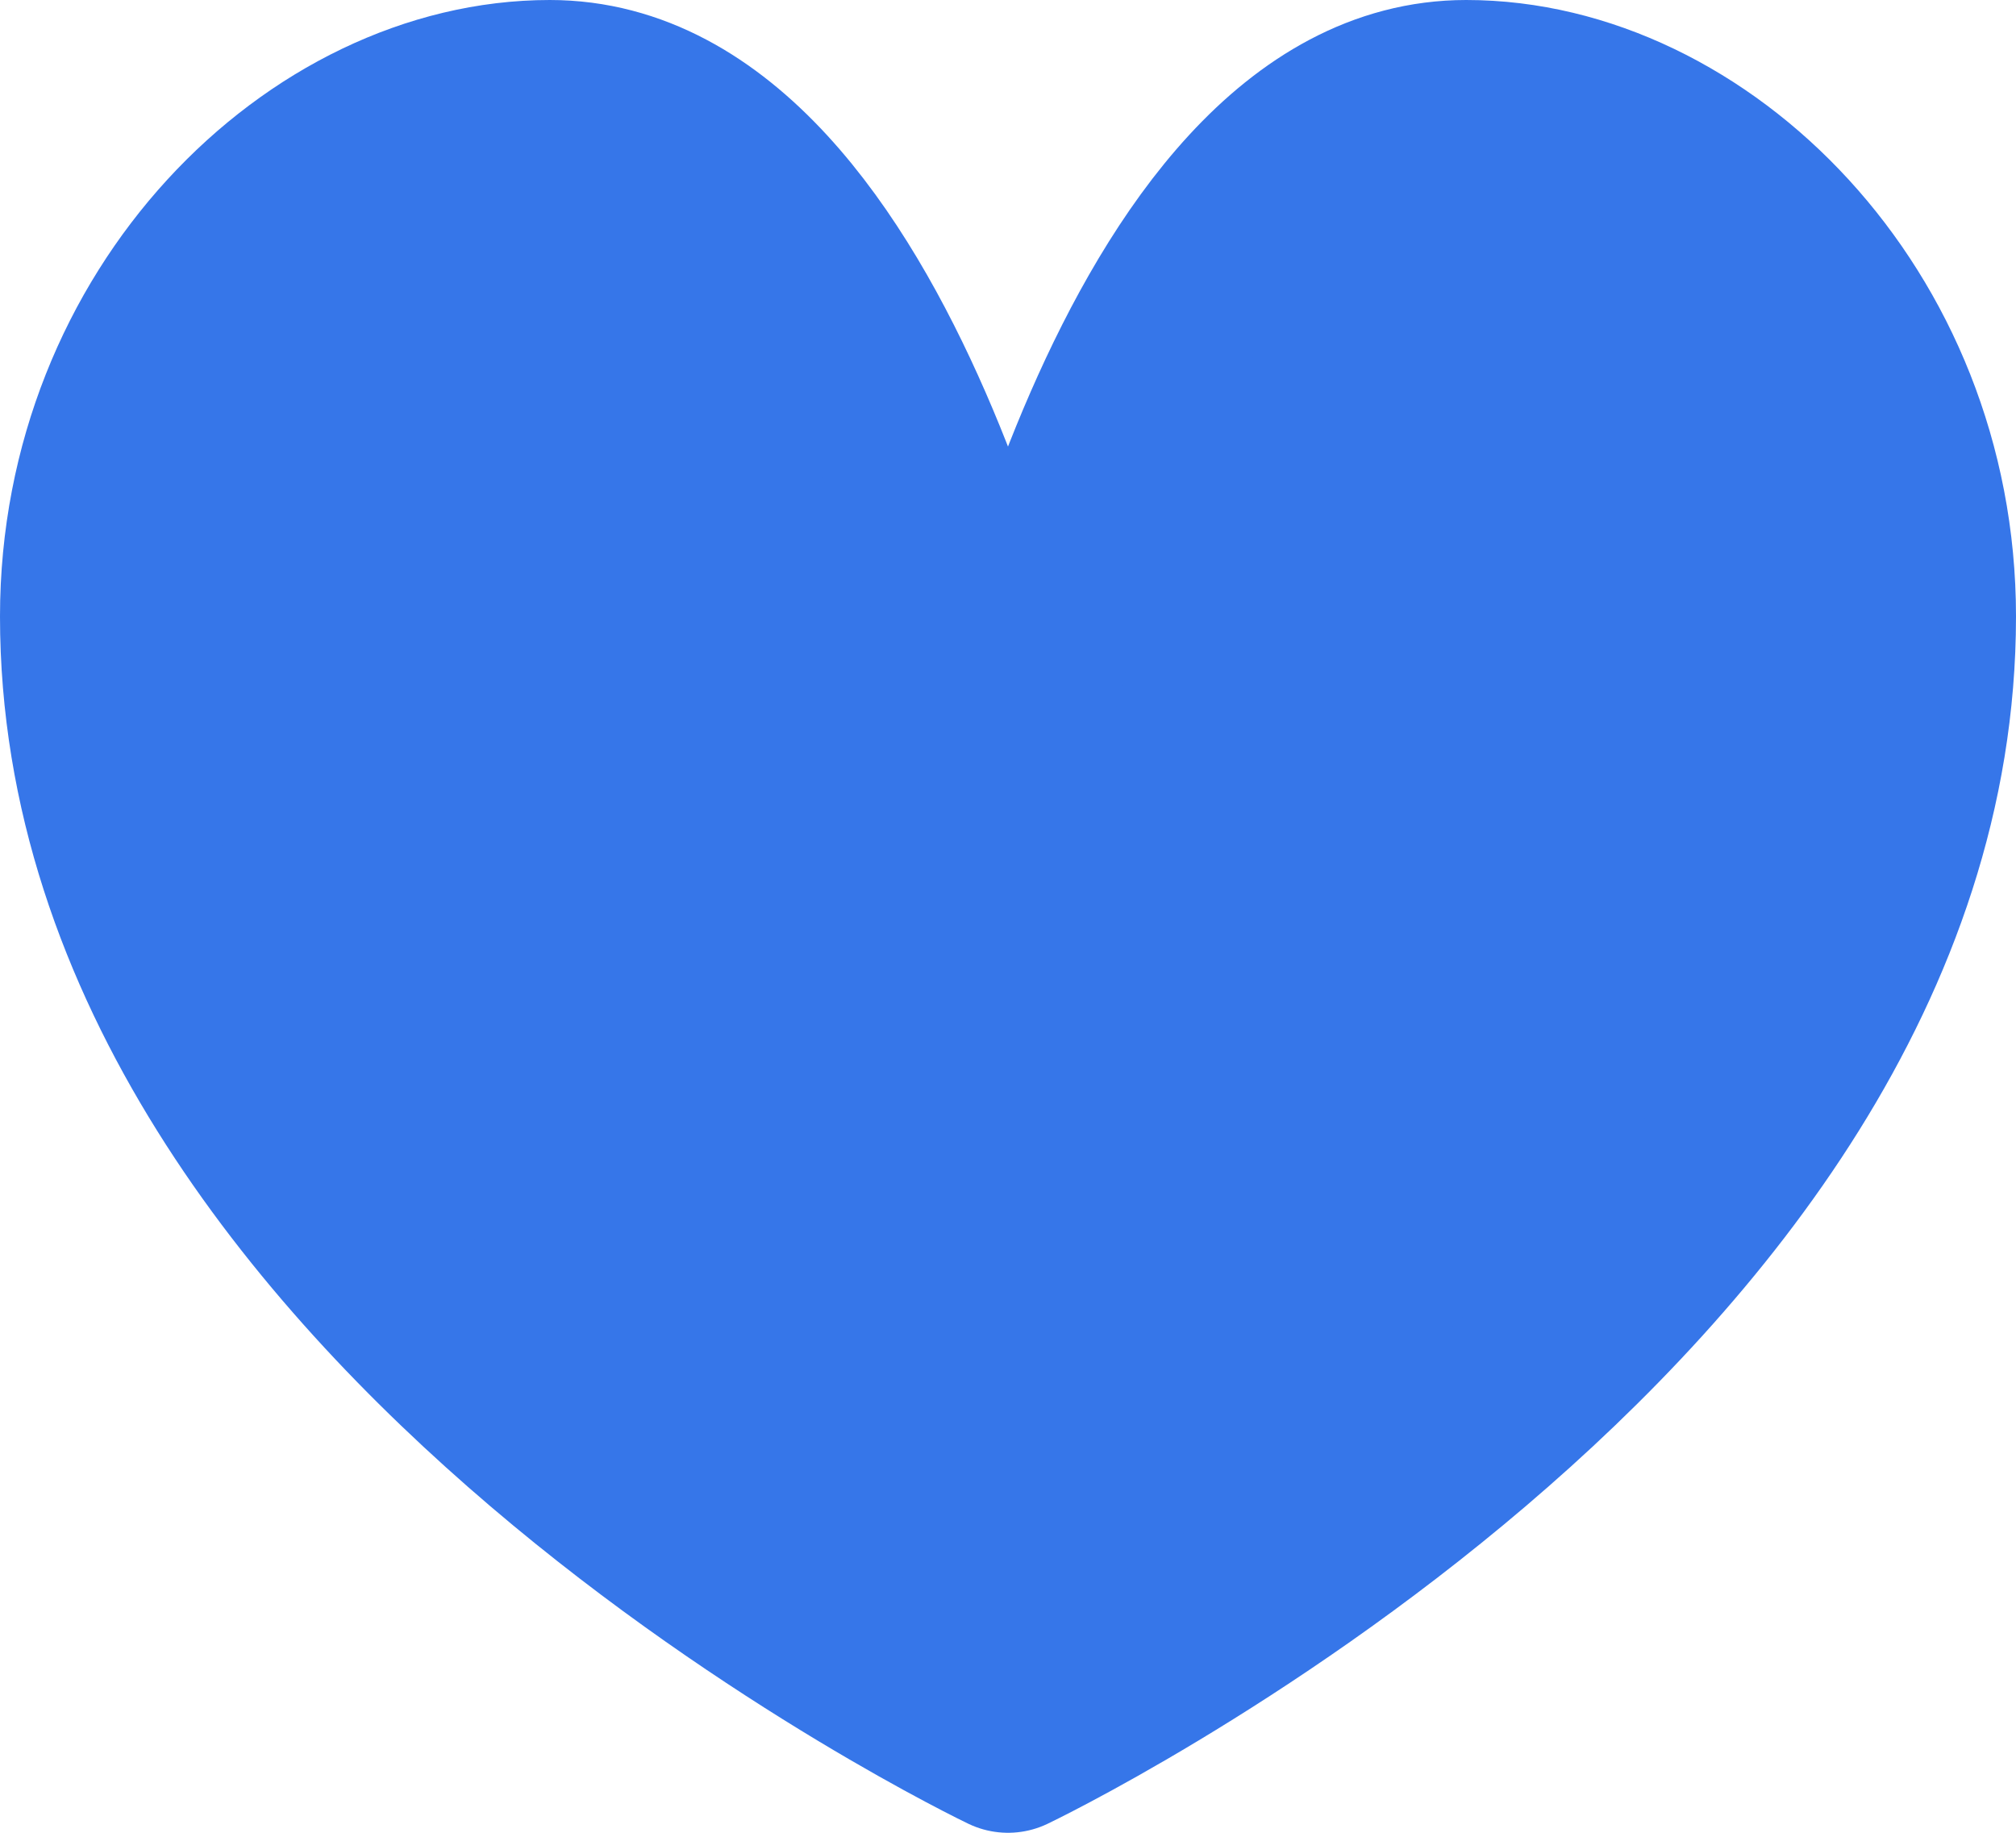 <svg width="22" height="20" viewBox="0 0 22 20" fill="none" xmlns="http://www.w3.org/2000/svg">
<path d="M16 1C12.429 1 11 8.364 11 8.364C11 8.364 9.571 1 6 1C3.5 1 1 3.455 1 6.727C1 14.227 11 19 11 19C11 19 21 14.227 21 6.727C21 3.455 18.5 1 16 1Z" fill="#3676E9" stroke="#3676E9" stroke-width="2" stroke-linejoin="round"/>
</svg>
